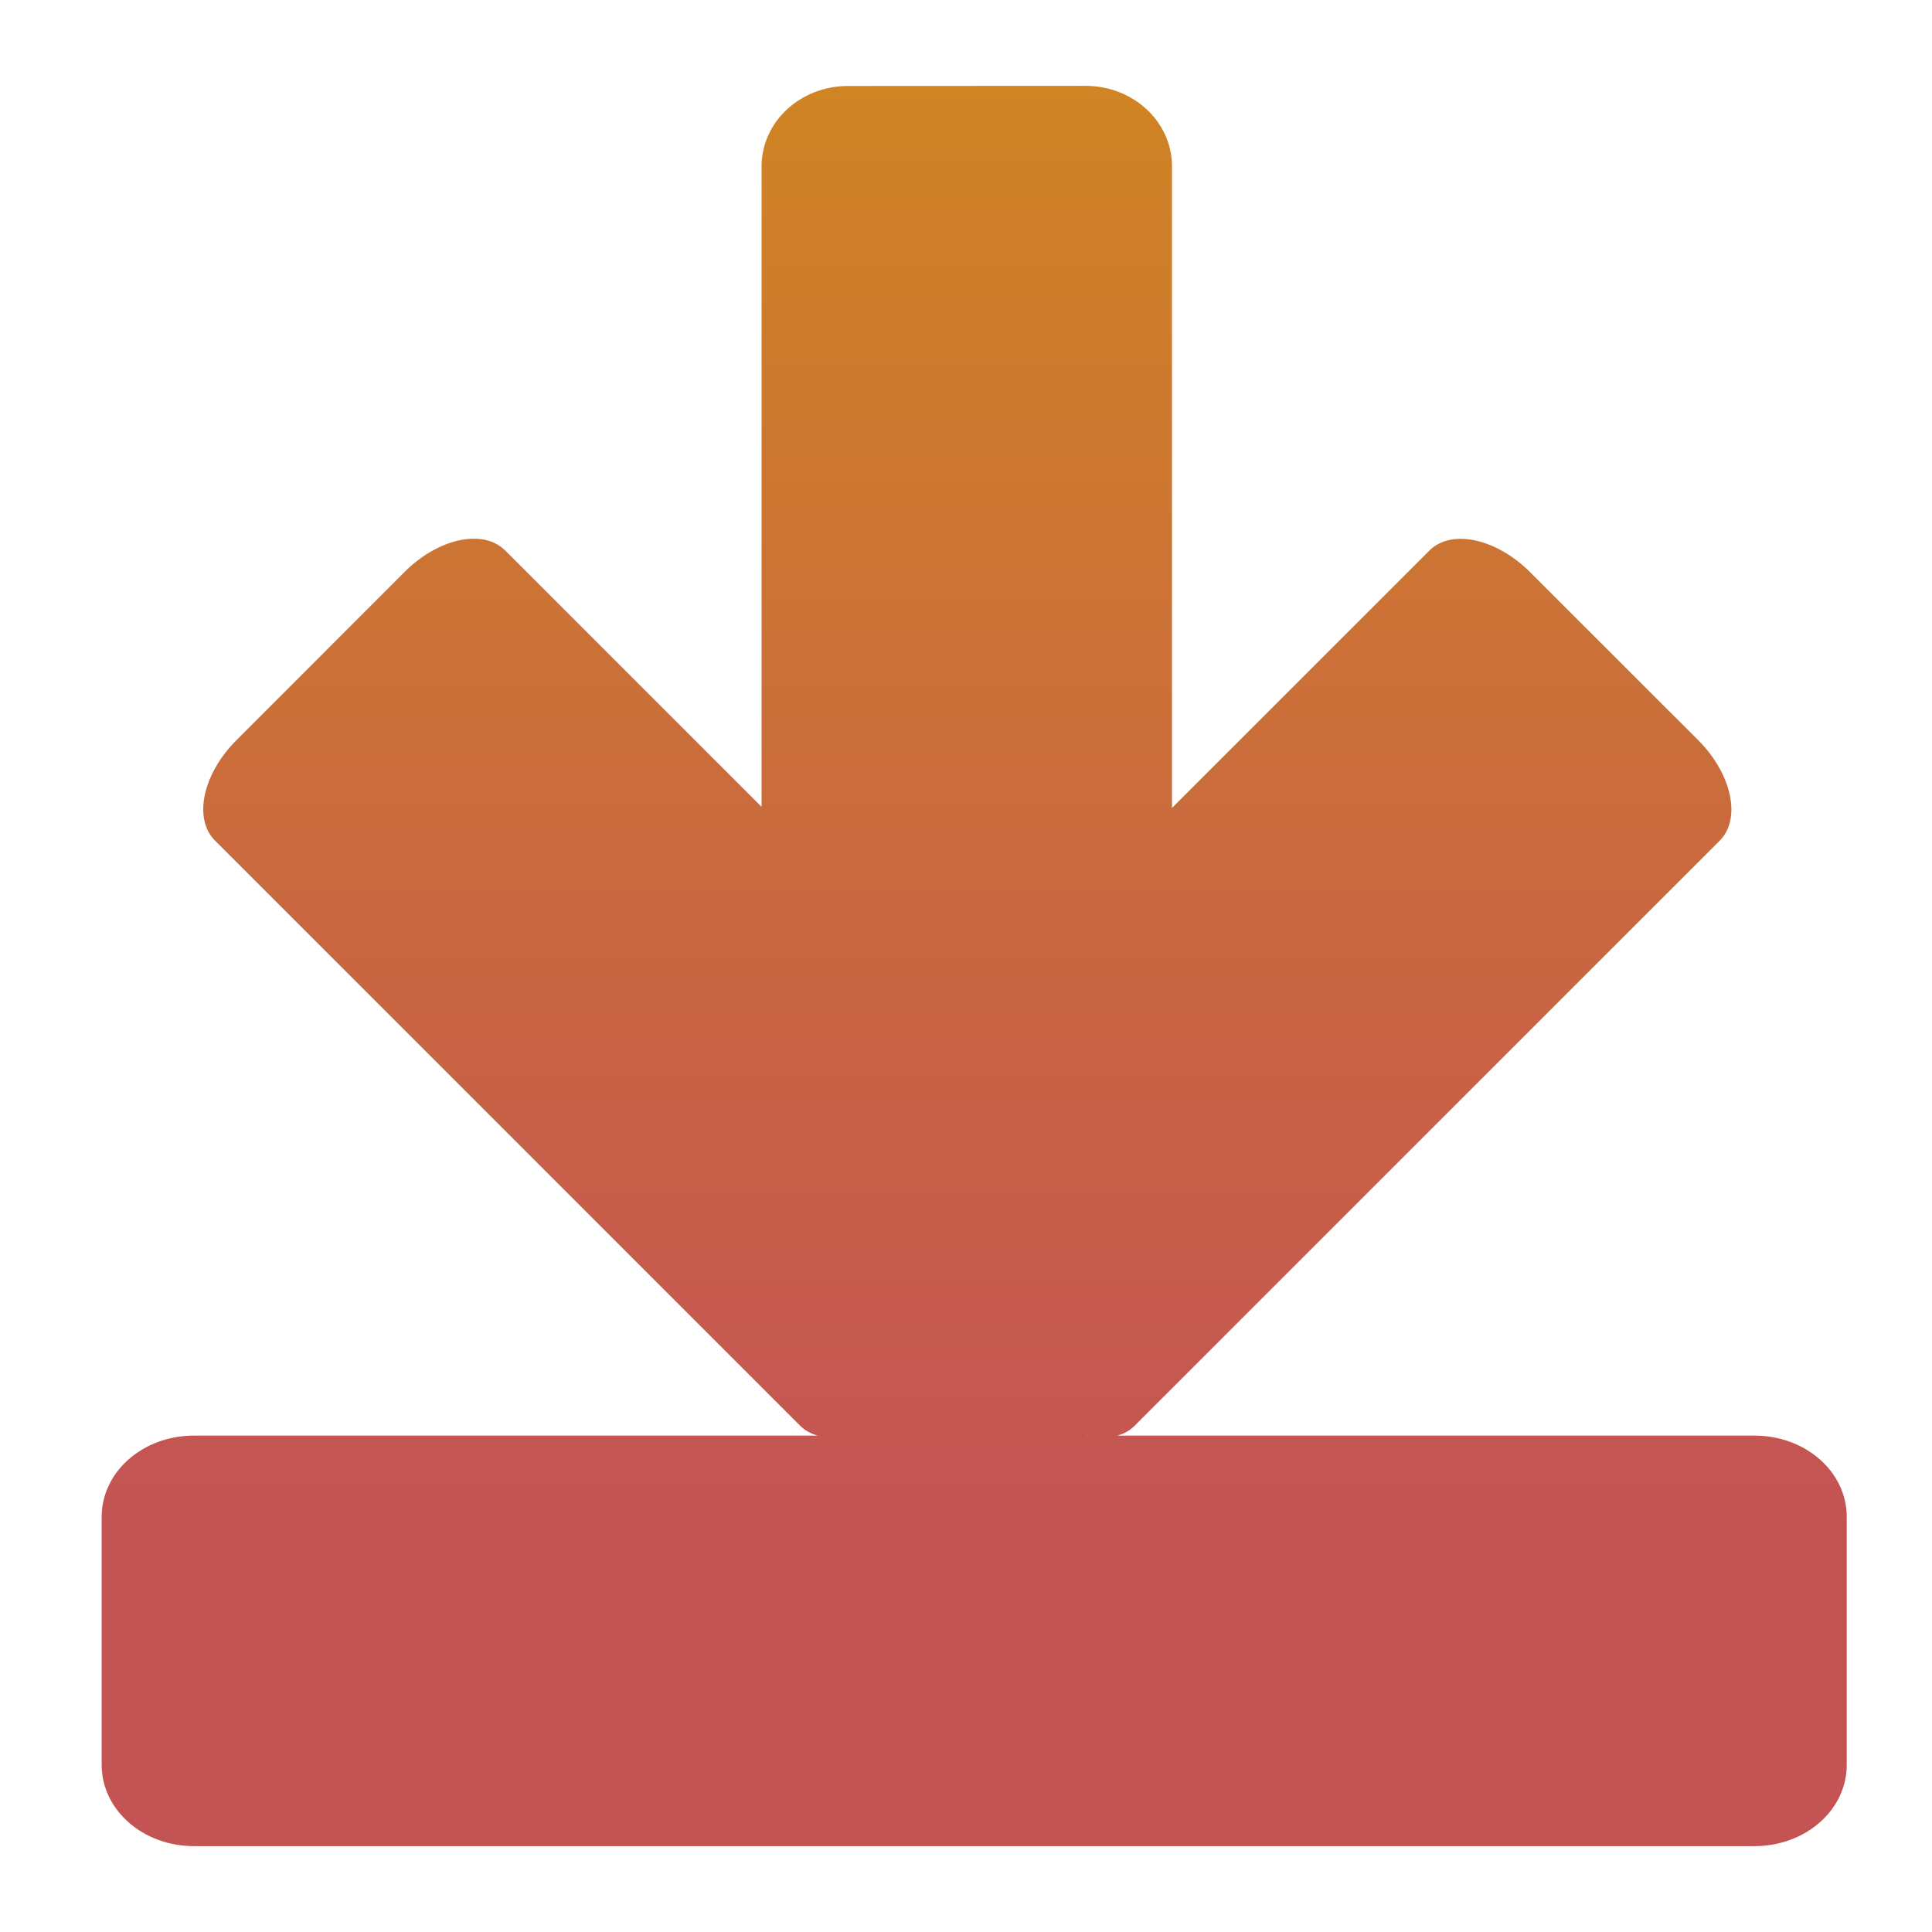 <?xml version="1.0" encoding="UTF-8" standalone="no"?>
<svg
   id="svg5"
   width="16mm"
   height="16mm"
   version="1.1"
   viewBox="0 0 16 16"
   sodipodi:docname="importLevels.svg"
   inkscape:version="1.3.2 (091e20ef0f, 2023-11-25, custom)"
   xmlns:inkscape="http://www.inkscape.org/namespaces/inkscape"
   xmlns:sodipodi="http://sodipodi.sourceforge.net/DTD/sodipodi-0.dtd"
   xmlns:xlink="http://www.w3.org/1999/xlink"
   xmlns="http://www.w3.org/2000/svg"
   xmlns:svg="http://www.w3.org/2000/svg">
  <sodipodi:namedview
     id="namedview1"
     pagecolor="#ffffff"
     bordercolor="#000000"
     borderopacity="0.25"
     inkscape:showpageshadow="2"
     inkscape:pageopacity="0.0"
     inkscape:pagecheckerboard="0"
     inkscape:deskcolor="#d1d1d1"
     inkscape:document-units="mm"
     inkscape:zoom="8.103278"
     inkscape:cx="39.366785"
     inkscape:cy="43.624321"
     inkscape:window-width="1560"
     inkscape:window-height="872"
     inkscape:window-x="40"
     inkscape:window-y="28"
     inkscape:window-maximized="1"
     inkscape:current-layer="svg5" />
  <defs
     id="defs2">
    <linearGradient
       id="linearGradient6"
       x1="-.748"
       x2="16.011"
       y1="8.002"
       y2="8"
       gradientUnits="userSpaceOnUse">
      <stop
         id="stop5"
         stop-color="#54c456"
         offset="0"
         style="stop-color:#c45454;stop-opacity:1;" />
      <stop
         id="stop6"
         stop-color="#24d082"
         offset="1"
         style="stop-color:#d08424;stop-opacity:1;" />
    </linearGradient>
    <linearGradient
       id="linearGradient5243"
       x1="-.748"
       x2="16.011"
       y1="8.002"
       y2="8"
       gradientUnits="userSpaceOnUse">
      <stop
         id="stop5239"
         stop-color="#54c456"
         offset="0" />
      <stop
         id="stop5237"
         stop-color="#24d082"
         offset="1" />
    </linearGradient>
    <linearGradient
       id="linearGradient7210"
       x1="-.748"
       x2="16.011"
       y1="8.002"
       y2="8"
       gradientUnits="userSpaceOnUse"
       xlink:href="#linearGradient5243" />
    <linearGradient
       inkscape:collect="always"
       xlink:href="#linearGradient6"
       id="linearGradient2"
       gradientUnits="userSpaceOnUse"
       x1="-.748"
       y1="8.002"
       x2="16.011"
       y2="8"
       gradientTransform="matrix(0,-0.699,0.85,0,1.208,11.897)" />
  </defs>
  <path
     id="rect864"
     style="fill:url(#linearGradient2);stroke-width:0.77"
     d="m 7.023,0.712 c -0.396,0 -0.716,0.297 -0.716,0.667 V 6.682 L 4.184,4.559 C 4.002,4.377 3.63,4.457 3.35,4.737 L 1.959,6.129 C 1.678,6.409 1.599,6.781 1.781,6.962 L 6.625,11.806 c 0.041,0.041 0.091,0.068 0.147,0.083 H 1.607 c -0.424,0 -0.765,0.3 -0.765,0.673 v 2.054 c 0,0.373 0.341,0.673 0.765,0.673 H 14.529 c 0.424,0 0.765,-0.3 0.765,-0.673 v -2.054 c 0,-0.373 -0.341,-0.673 -0.765,-0.673 H 9.253 C 9.308,11.874 9.357,11.847 9.397,11.807 L 14.241,6.963 C 14.423,6.782 14.343,6.409 14.063,6.129 L 12.671,4.738 C 12.391,4.458 12.019,4.378 11.837,4.56 L 9.706,6.691 V 1.378 c 0,-0.369 -0.319,-0.667 -0.716,-0.667 z M 9.007,11.888 c 9.381e-4,2.16e-4 0.002,7.31e-4 0.003,9.42e-4 H 8.991 c 0.005,0 0.011,-8.31e-4 0.016,-9.42e-4 z m -1.995,4.71e-4 c 0.004,5.6e-5 0.007,4.71e-4 0.011,4.71e-4 h -0.013 c 6.101e-4,-1.34e-4 0.001,-3.34e-4 0.002,-4.71e-4 z" />
</svg>
